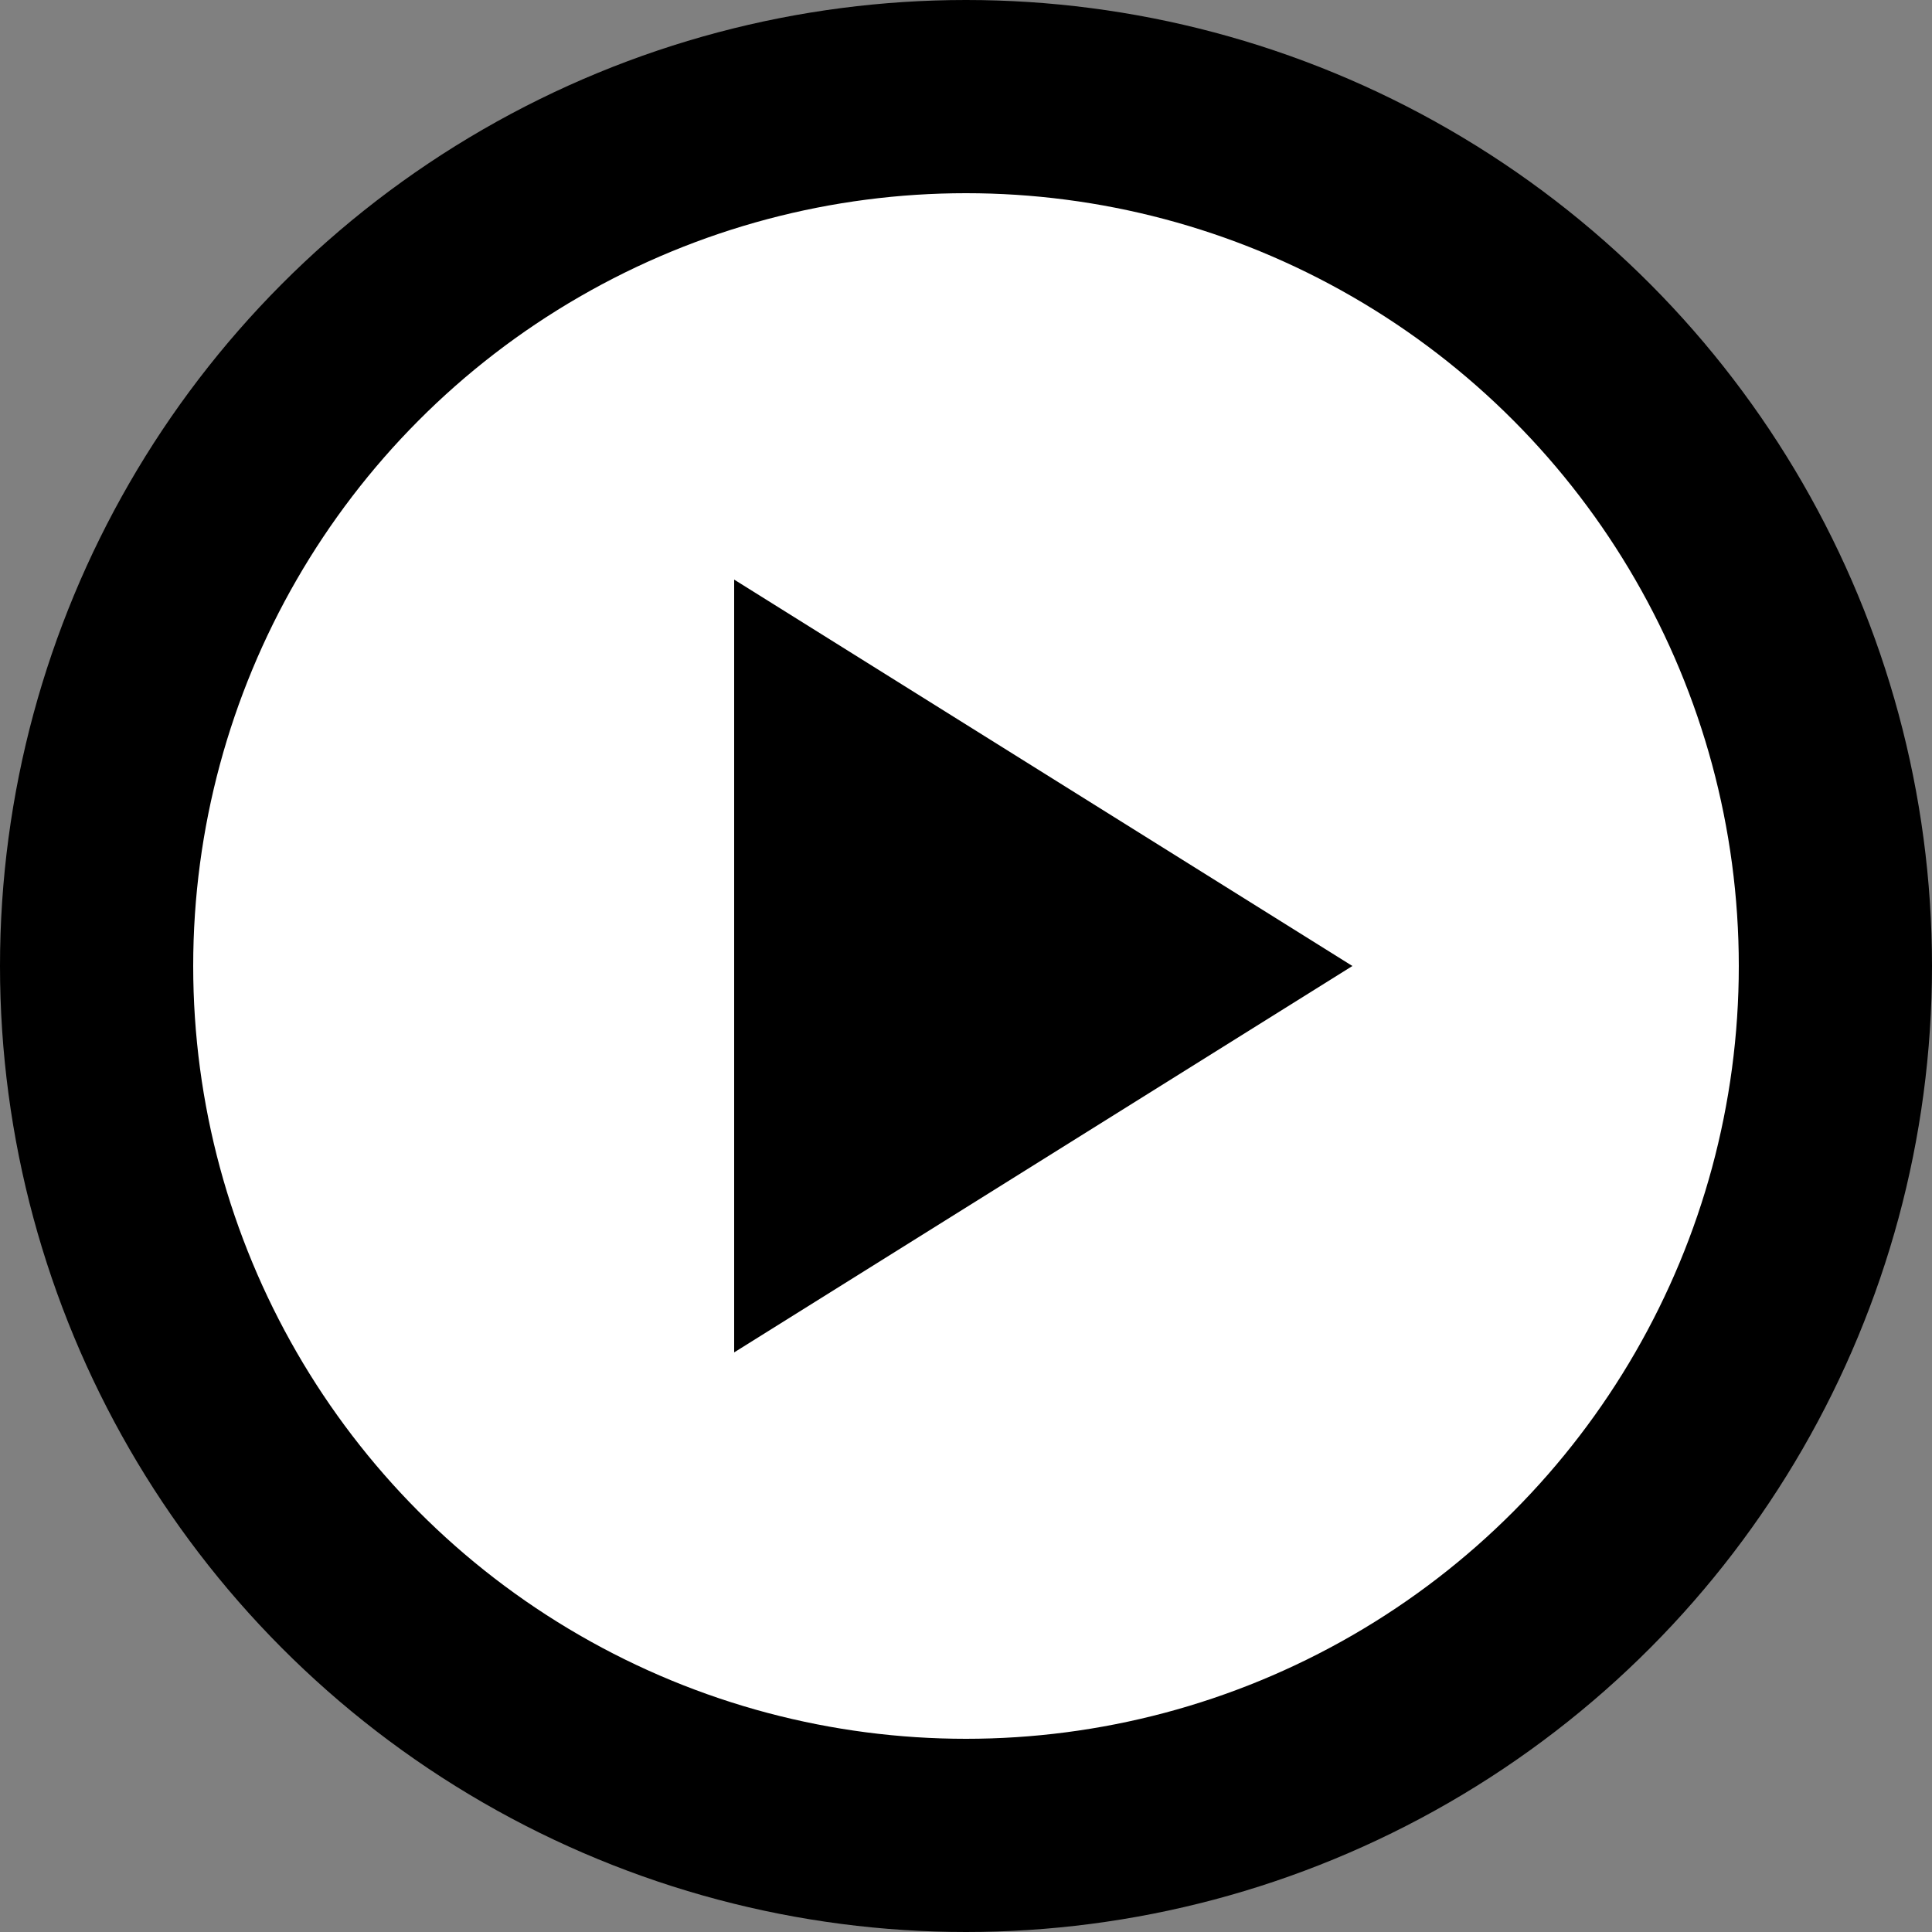 <svg
    width="45"
    height="45"
    viewBox="0 0 100 100"
    fill="none"
    xmlns="http://www.w3.org/2000/svg"
>
    <rect x="0" y="0" width="100" height="100" fill="#808080" stroke="none"/>
    <!-- Circle Background -->
    <circle cx="50" cy="50" r="45" fill="white" stroke="black" stroke-width="10" />
    
    <!-- Play Triangle (shifted left slightly) -->
    <polygon points="38,30 70,50 38,70" fill="black" />
</svg>
